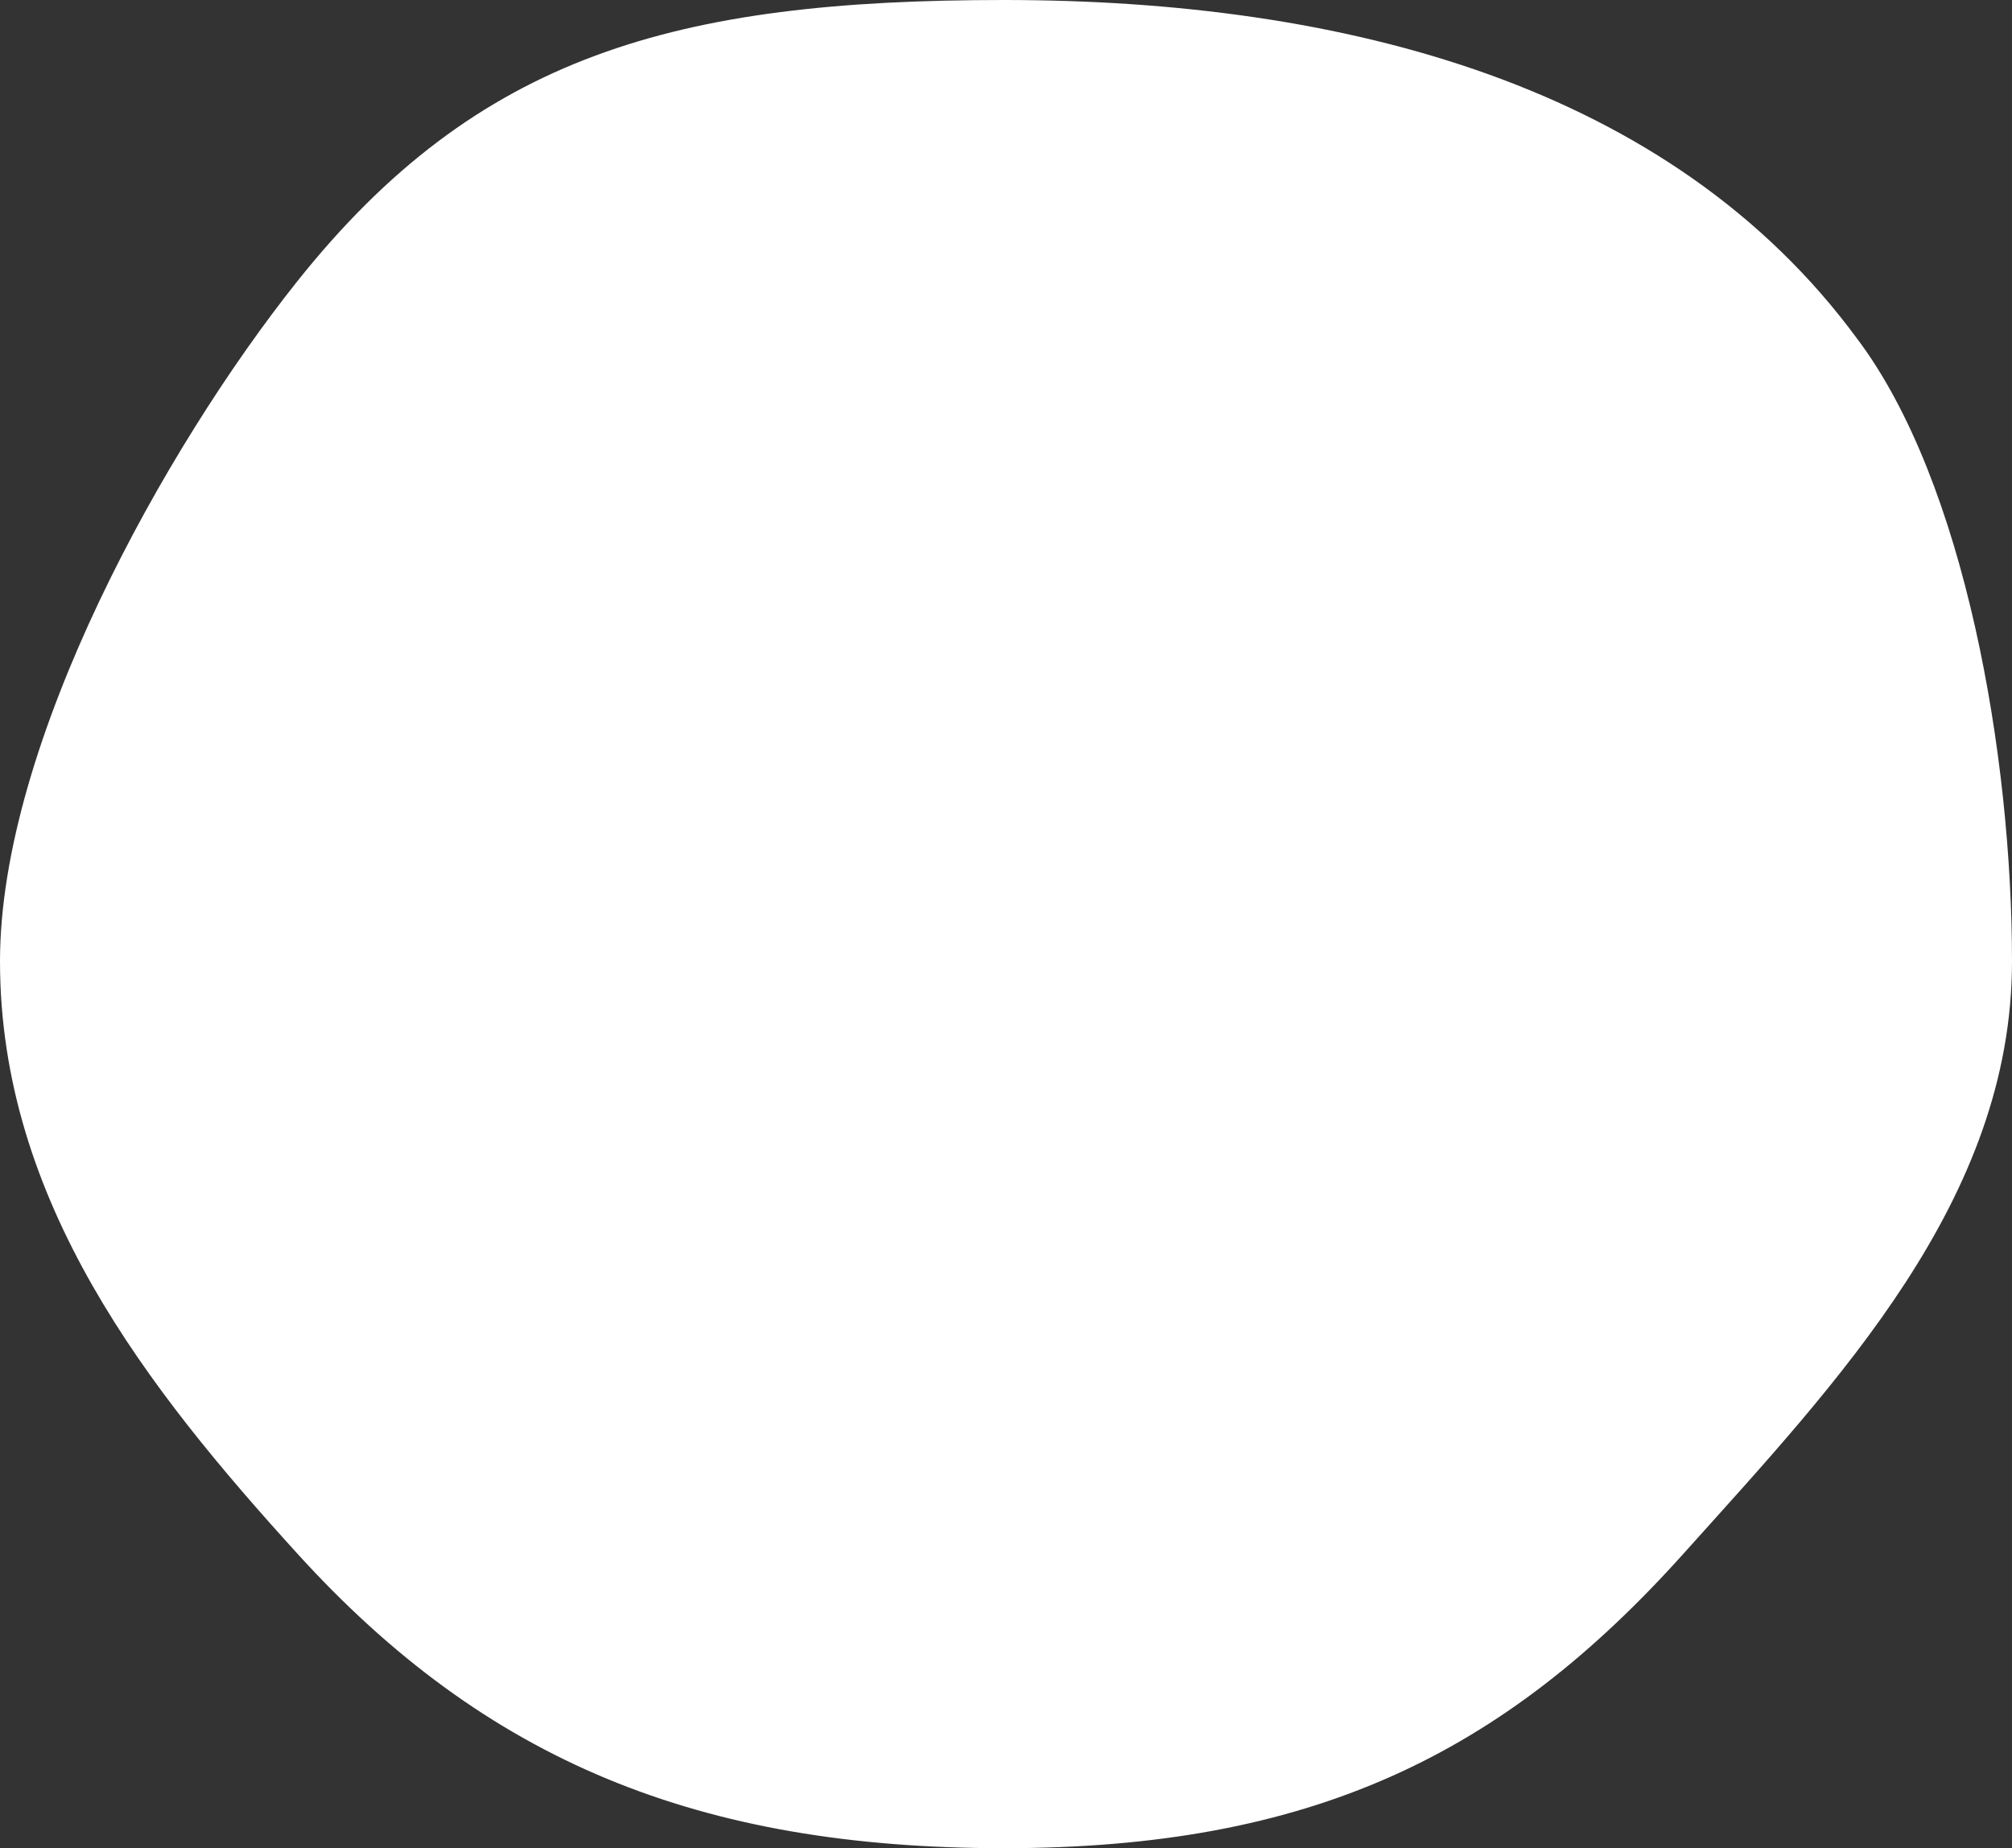 <svg xmlns="http://www.w3.org/2000/svg" width="144.469" height="132.693" viewBox="0 0 144.469 132.693">
  <rect x="0" y="0" width="144.469" height="132.693" fill="#333333" stroke="none"/>
  <path id="Path_3592" data-name="Path 3592" d="M72.293,0c24.549,0,47.93,6.154,61.283,24.329,7.747,10.285,11.112,29.974,11.112,44.687,0,17.114-12.491,30.164-23.572,42.514-13.017,14.512-26.792,21.164-48.823,21.164-21.87,0-37.169-6.225-50.737-21.164C10.856,99.751.219,86.282.219,69.016c0-15.666,11.852-36.9,21.338-48.81C34.517,3.93,48.744,0,72.293,0Z" transform="translate(-0.219)" fill="#fff"/>
</svg>